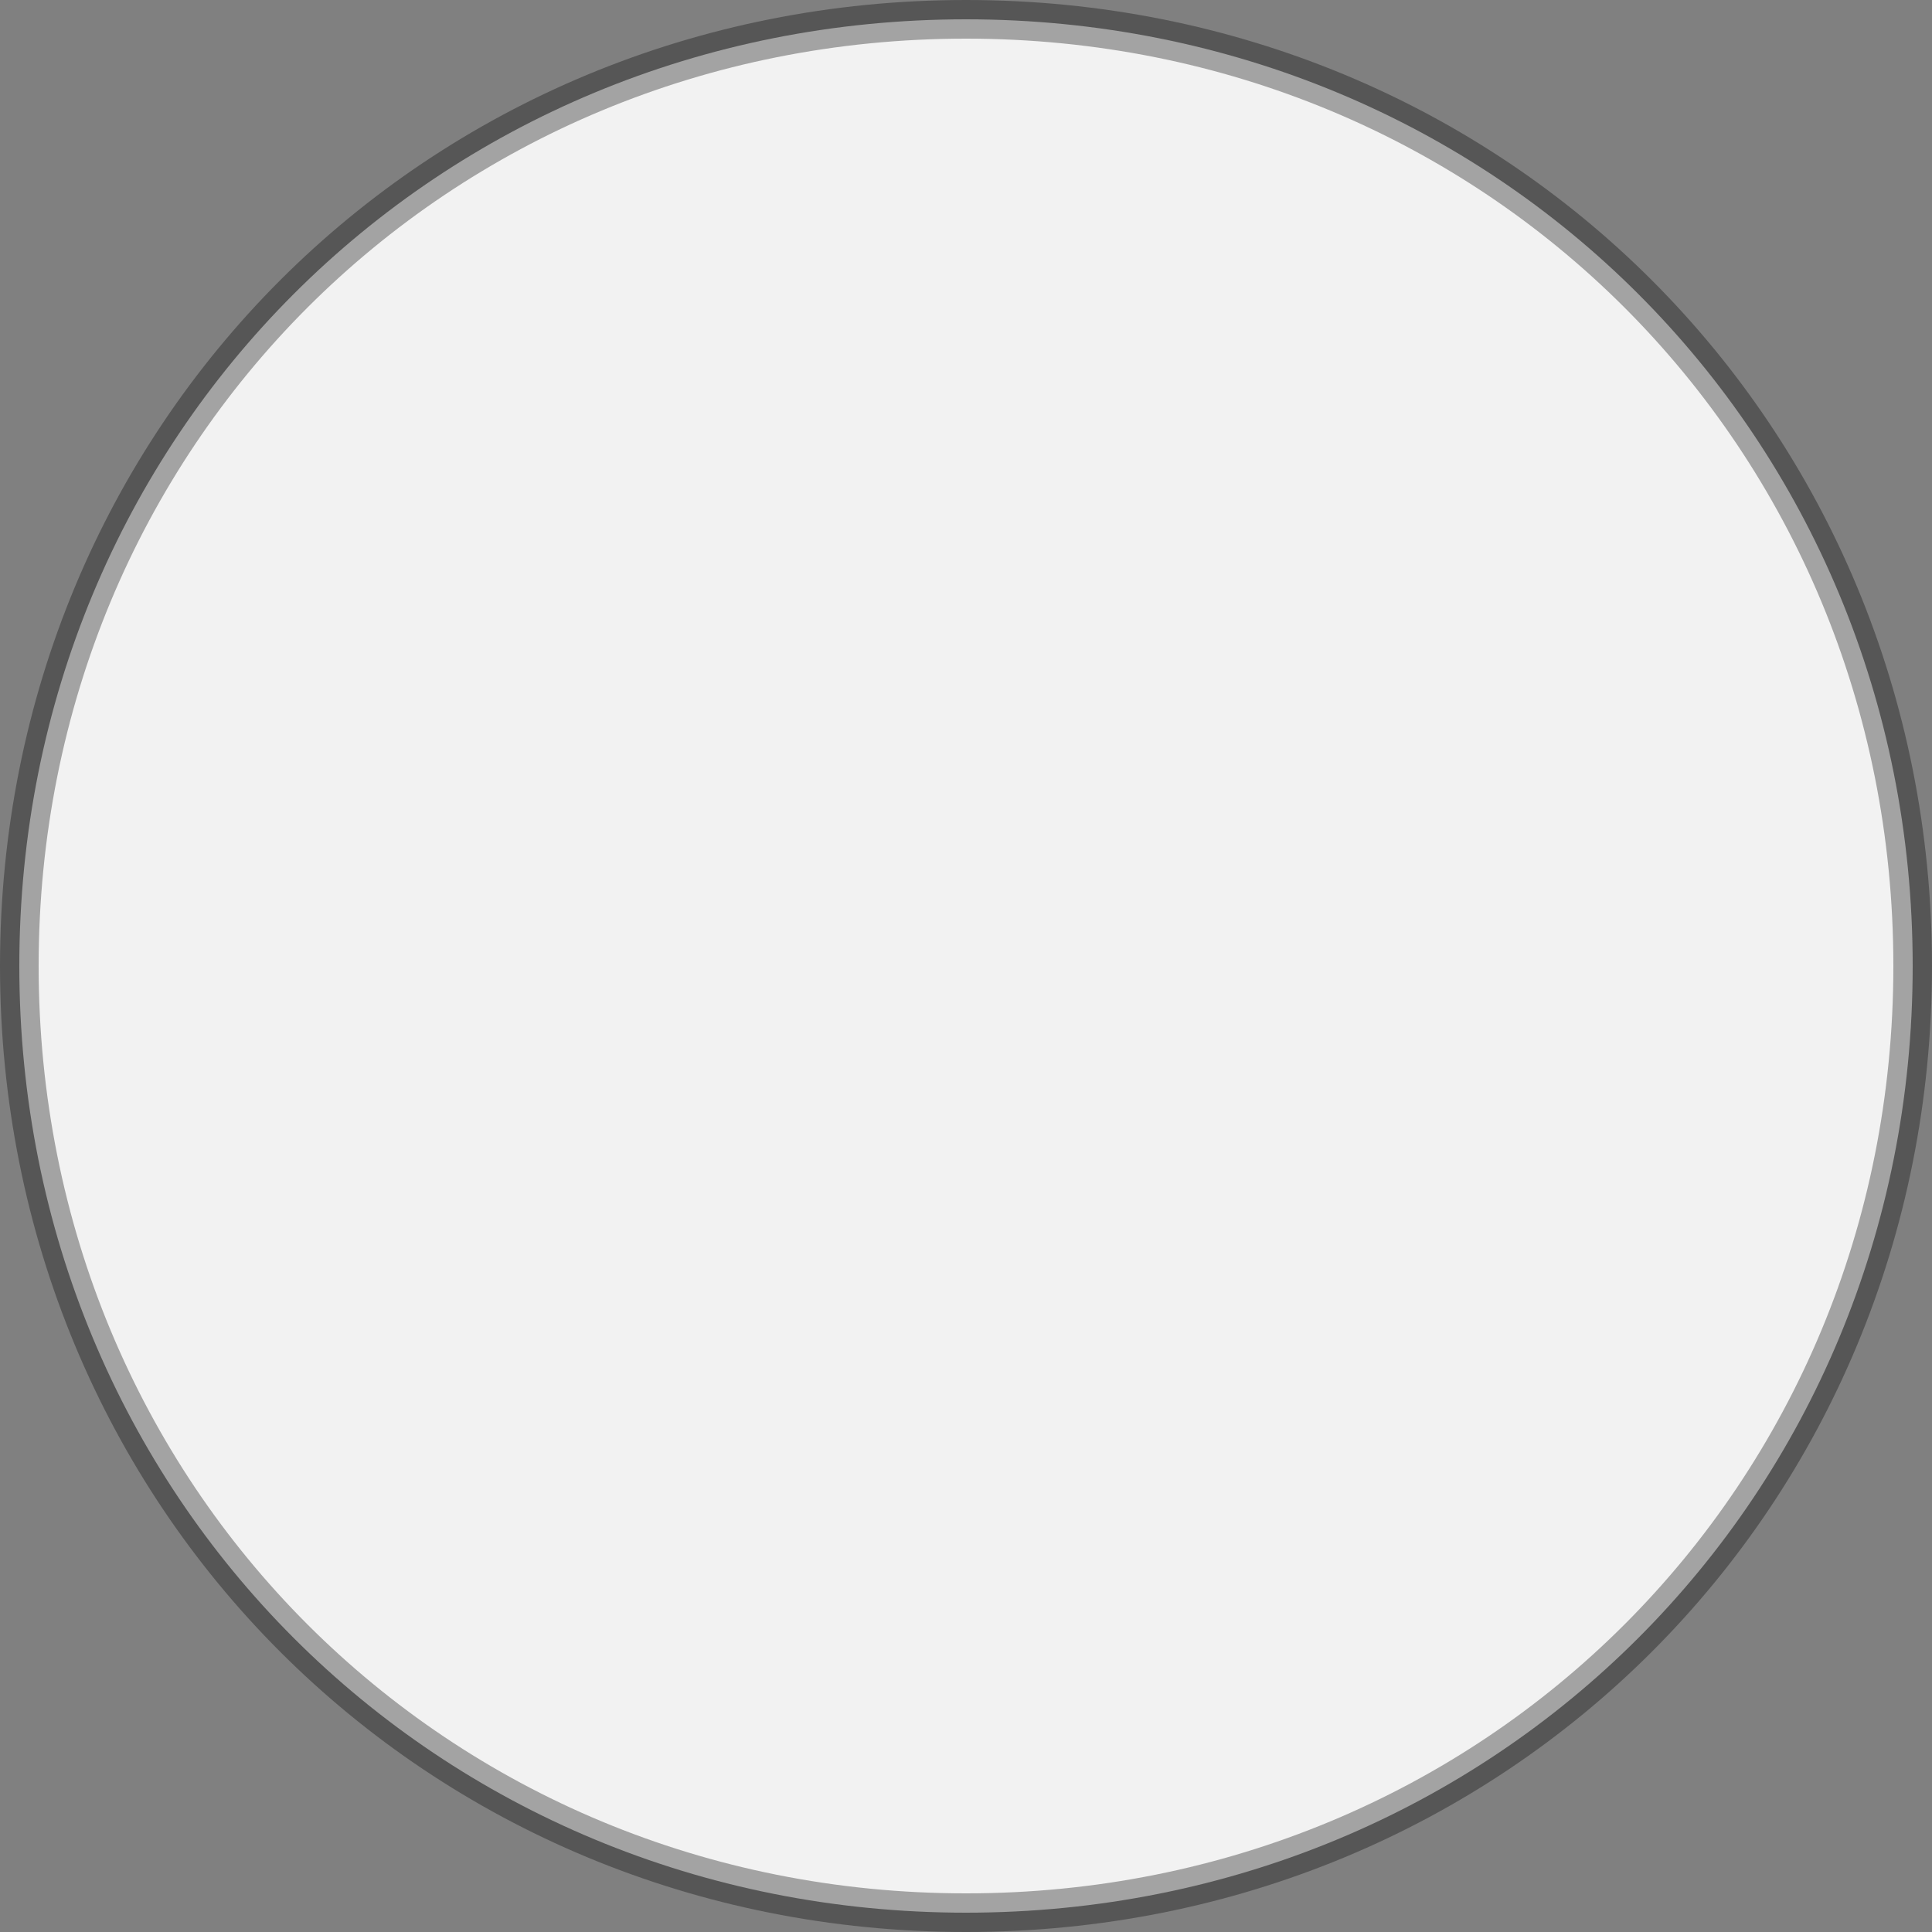 ﻿<?xml version="1.0" encoding="utf-8"?>
<svg version="1.1" xmlns:xlink="http://www.w3.org/1999/xlink" width="50px" height="50px" xmlns="http://www.w3.org/2000/svg">
  <rect width="100%" height="100%" fill="#808080" stroke="none"/>
  <g transform="matrix(1 0 0 1 -14 -70 )">
    <path d="M 39 70.5  C 52.72 70.5  63.5 81.28  63.5 95  C 63.5 108.72  52.72 119.5  39 119.5  C 25.28 119.5  14.5 108.72  14.5 95  C 14.5 81.28  25.28 70.5  39 70.5  Z " fill-rule="nonzero" fill="#f2f2f2" stroke="none" />
    <path d="M 39 70.5  C 52.72 70.5  63.5 81.28  63.5 95  C 63.5 108.72  52.72 119.5  39 119.5  C 25.28 119.5  14.5 108.72  14.5 95  C 14.5 81.28  25.28 70.5  39 70.5  Z " stroke-width="1" stroke="#000000" fill="none" stroke-opacity="0.325" />
  </g>
</svg>